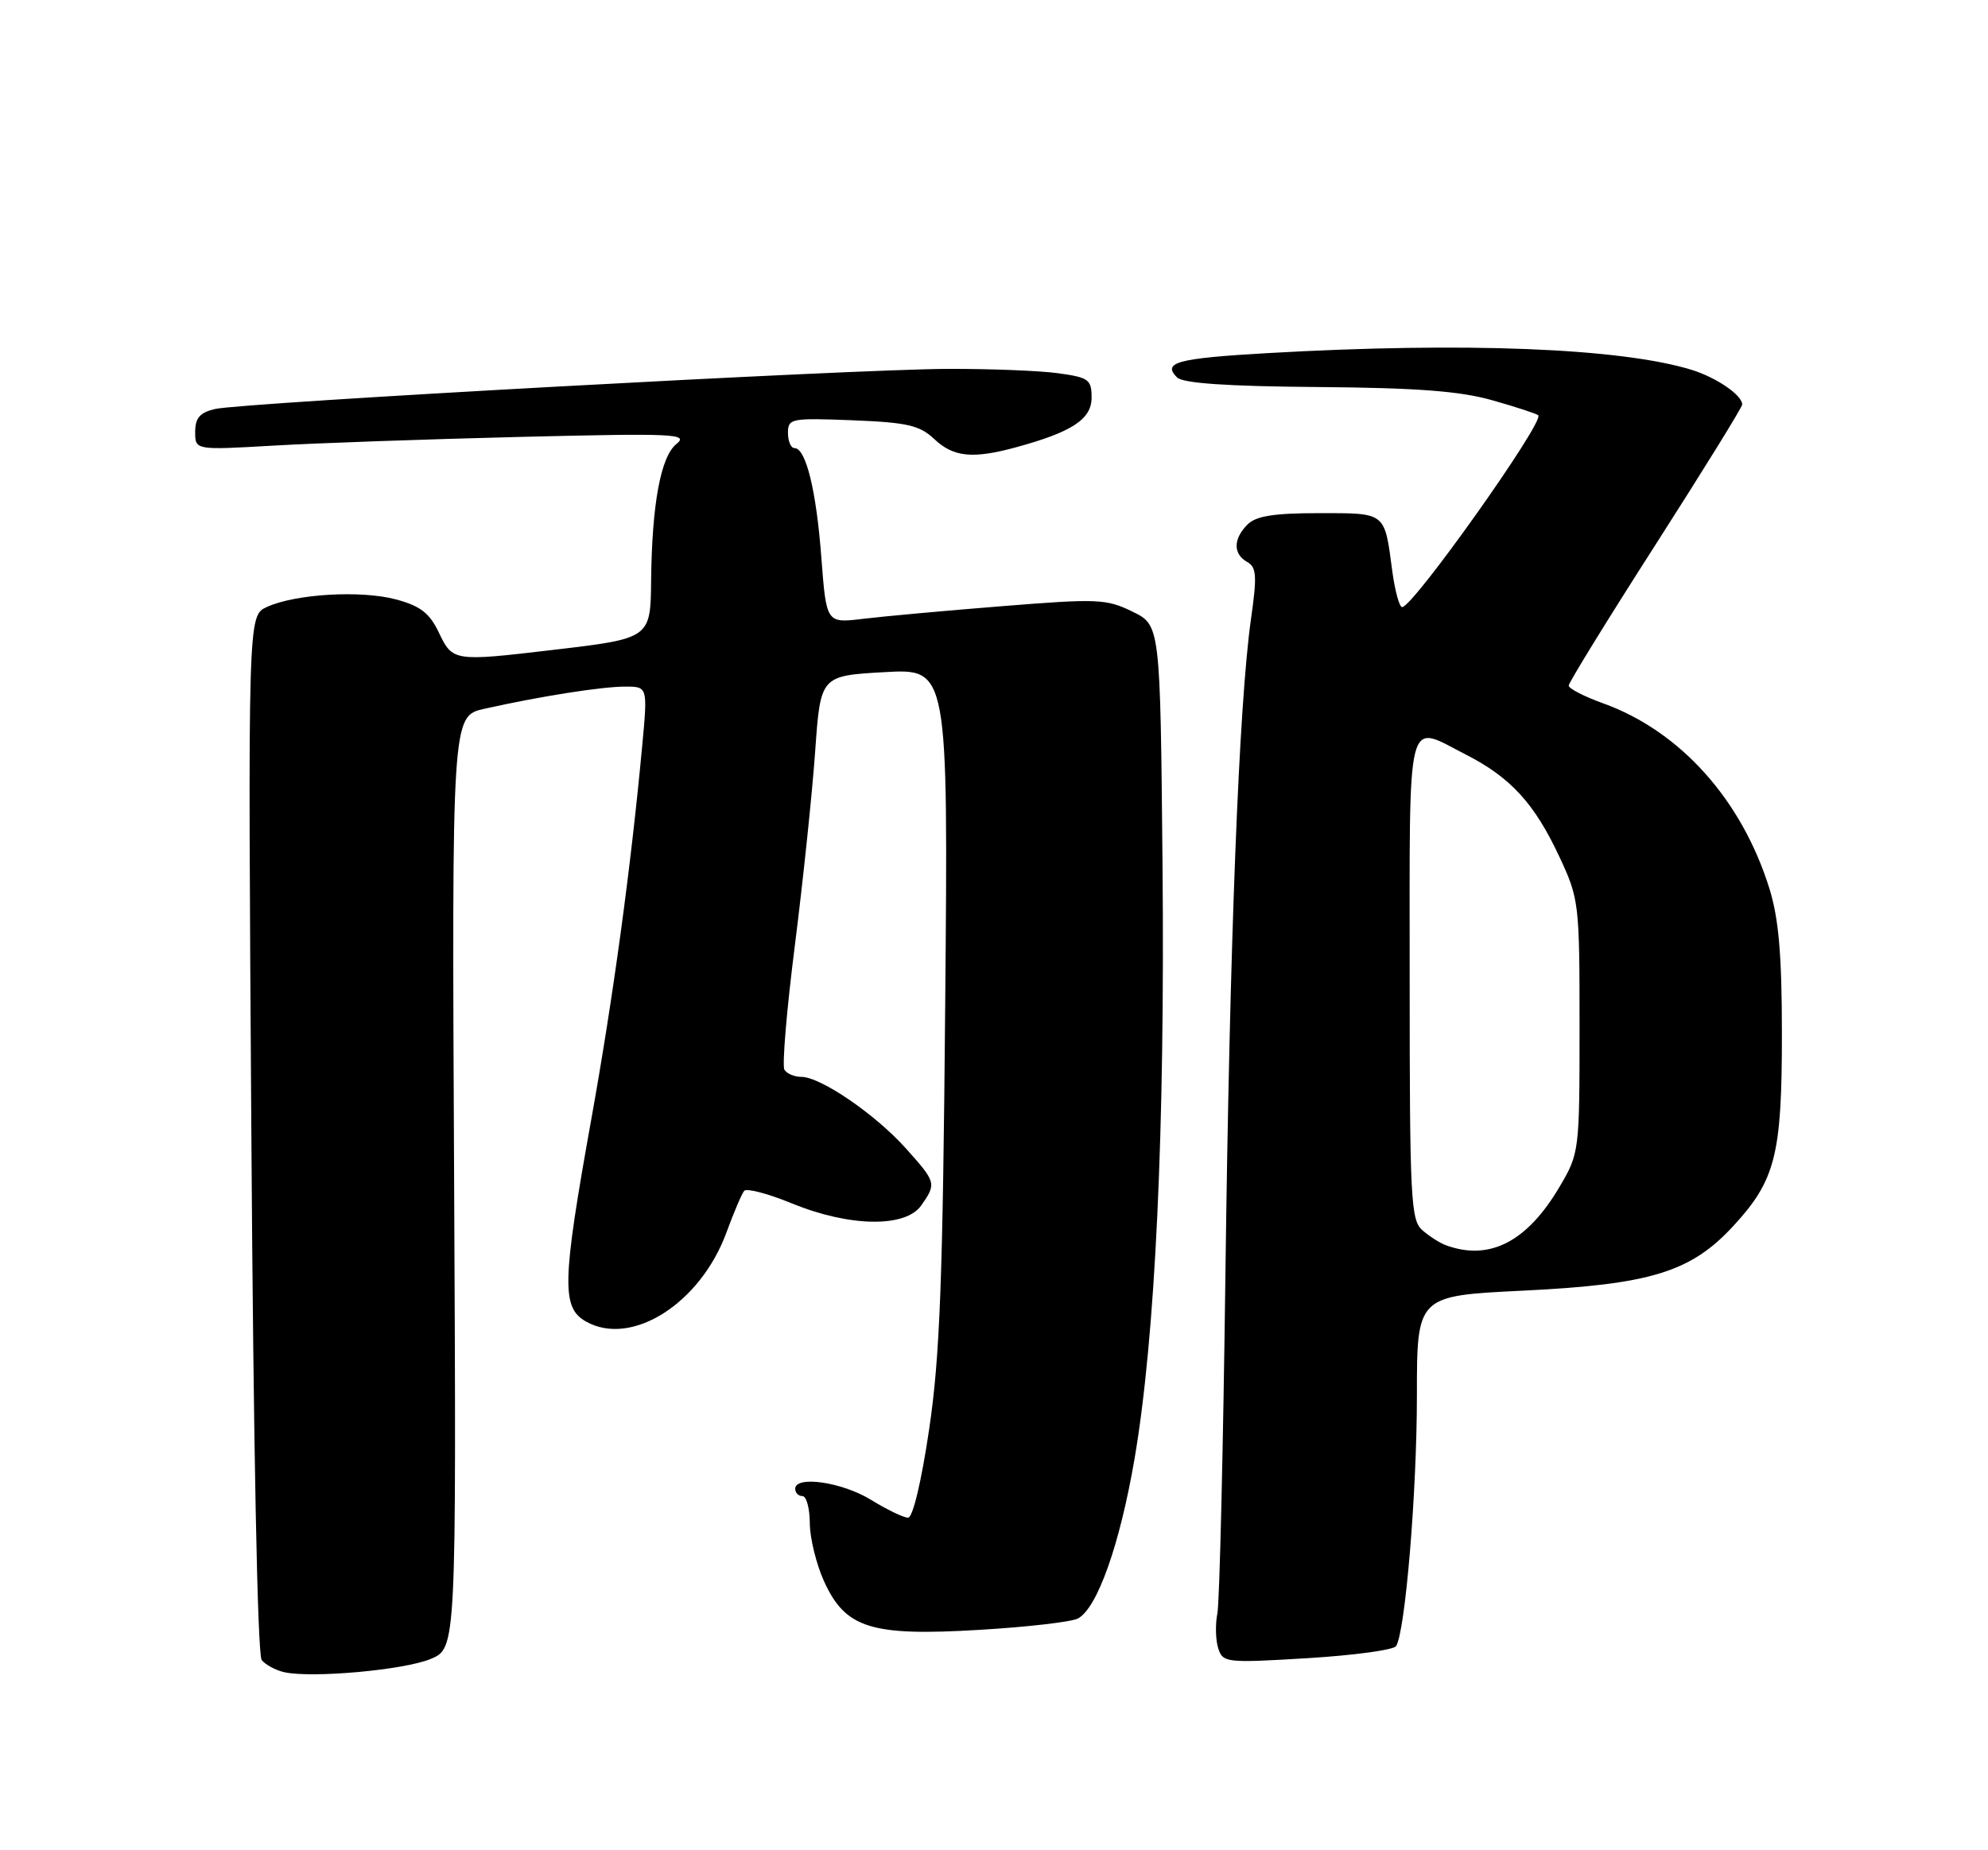 <?xml version="1.0" encoding="UTF-8" standalone="no"?>
<!DOCTYPE svg PUBLIC "-//W3C//DTD SVG 1.1//EN" "http://www.w3.org/Graphics/SVG/1.1/DTD/svg11.dtd" >
<svg xmlns="http://www.w3.org/2000/svg" xmlns:xlink="http://www.w3.org/1999/xlink" version="1.1" viewBox="0 0 275 256">
 <g >
 <path fill="currentColor"
d=" M 59.57 229.54 C 63.13 228.05 63.13 228.05 62.82 163.56 C 62.50 99.08 62.50 99.08 67.00 98.07 C 74.67 96.35 83.23 95.00 86.48 95.00 C 89.60 95.00 89.60 95.00 88.83 103.25 C 87.27 120.03 84.83 137.97 81.77 155.00 C 77.74 177.43 77.66 180.93 81.06 182.85 C 87.36 186.41 96.90 180.35 100.50 170.50 C 101.51 167.75 102.61 165.17 102.94 164.77 C 103.28 164.37 106.24 165.15 109.53 166.50 C 117.50 169.77 125.26 169.90 127.44 166.78 C 129.56 163.75 129.52 163.58 125.25 158.83 C 121.04 154.15 113.51 149.00 110.86 149.00 C 109.90 149.00 108.84 148.56 108.51 148.01 C 108.17 147.47 108.82 139.71 109.96 130.76 C 111.09 121.82 112.35 109.78 112.76 104.00 C 113.50 93.50 113.50 93.50 122.33 93.00 C 131.16 92.50 131.16 92.50 130.75 139.00 C 130.42 177.17 130.02 187.70 128.53 197.75 C 127.46 204.99 126.27 210.00 125.61 209.99 C 125.00 209.99 122.70 208.88 120.50 207.53 C 116.50 205.06 110.00 204.12 110.00 206.00 C 110.00 206.55 110.45 207.00 111.00 207.00 C 111.55 207.00 112.01 208.69 112.02 210.75 C 112.03 212.81 112.92 216.43 113.99 218.79 C 116.95 225.30 120.48 226.41 135.49 225.51 C 142.10 225.12 148.22 224.41 149.11 223.94 C 151.80 222.50 154.91 213.70 156.95 201.79 C 159.82 184.95 161.16 156.46 160.81 119.50 C 160.50 86.50 160.50 86.50 156.64 84.62 C 153.05 82.86 151.80 82.81 138.64 83.87 C 130.86 84.49 122.21 85.28 119.40 85.62 C 114.31 86.24 114.31 86.24 113.62 77.18 C 112.92 67.85 111.48 62.00 109.90 62.00 C 109.41 62.00 109.00 61.06 109.00 59.90 C 109.00 57.90 109.41 57.82 117.92 58.15 C 125.51 58.45 127.20 58.84 129.24 60.75 C 131.89 63.25 134.55 63.52 140.50 61.90 C 148.30 59.78 151.00 58.00 151.00 55.02 C 151.00 52.51 150.60 52.22 146.36 51.64 C 143.81 51.29 136.95 51.02 131.11 51.04 C 117.93 51.08 33.51 55.71 29.75 56.59 C 27.65 57.08 27.00 57.83 27.00 59.76 C 27.00 62.28 27.00 62.28 37.75 61.66 C 43.66 61.31 59.07 60.77 72.00 60.45 C 93.35 59.93 95.32 60.02 93.57 61.43 C 91.40 63.18 90.19 69.70 90.07 80.27 C 89.99 88.34 90.00 88.34 76.43 89.93 C 62.80 91.54 62.61 91.51 60.72 87.55 C 59.43 84.83 58.17 83.85 54.79 82.94 C 49.97 81.64 40.84 82.17 36.90 83.99 C 34.29 85.19 34.29 85.19 34.77 156.84 C 35.05 199.84 35.62 228.98 36.20 229.69 C 36.72 230.34 38.13 231.10 39.32 231.37 C 43.16 232.22 55.89 231.07 59.57 229.54 Z  M 193.12 227.76 C 194.39 225.79 196.00 206.46 196.00 193.11 C 196.00 179.29 196.00 179.29 210.64 178.58 C 228.33 177.72 233.89 176.01 239.77 169.63 C 245.61 163.30 246.50 159.77 246.49 143.00 C 246.49 132.17 246.05 127.11 244.78 123.00 C 240.96 110.67 232.42 101.15 221.75 97.31 C 219.14 96.37 217.00 95.27 217.00 94.86 C 217.00 94.45 222.40 85.68 229.00 75.38 C 235.60 65.07 241.00 56.34 241.00 55.97 C 241.00 54.67 237.44 52.24 234.00 51.17 C 224.17 48.15 202.57 47.30 175.30 48.86 C 162.82 49.58 160.74 50.14 162.82 52.22 C 163.63 53.03 169.71 53.45 182.25 53.55 C 196.03 53.66 201.96 54.11 206.46 55.39 C 209.74 56.32 212.58 57.25 212.79 57.46 C 213.67 58.34 195.47 84.00 193.96 84.00 C 193.57 84.00 192.96 81.74 192.59 78.99 C 191.51 70.79 191.77 71.00 182.46 71.00 C 176.23 71.00 173.75 71.39 172.57 72.57 C 170.58 74.56 170.56 76.66 172.52 77.75 C 173.82 78.48 173.90 79.67 173.05 85.64 C 171.38 97.41 170.10 130.25 169.51 176.50 C 169.20 200.70 168.70 221.73 168.40 223.23 C 168.10 224.73 168.15 226.90 168.51 228.04 C 169.15 230.06 169.58 230.11 180.84 229.43 C 187.25 229.04 192.78 228.29 193.12 227.76 Z  M 200.00 172.29 C 199.18 171.99 197.71 171.05 196.75 170.21 C 195.15 168.82 195.00 165.85 195.00 135.35 C 195.00 97.83 194.42 100.14 202.78 104.41 C 208.96 107.56 212.26 111.17 215.69 118.50 C 218.43 124.36 218.50 124.92 218.50 142.00 C 218.50 159.29 218.47 159.56 215.75 164.18 C 211.25 171.83 206.04 174.51 200.00 172.29 Z "/>
</g>
</svg>